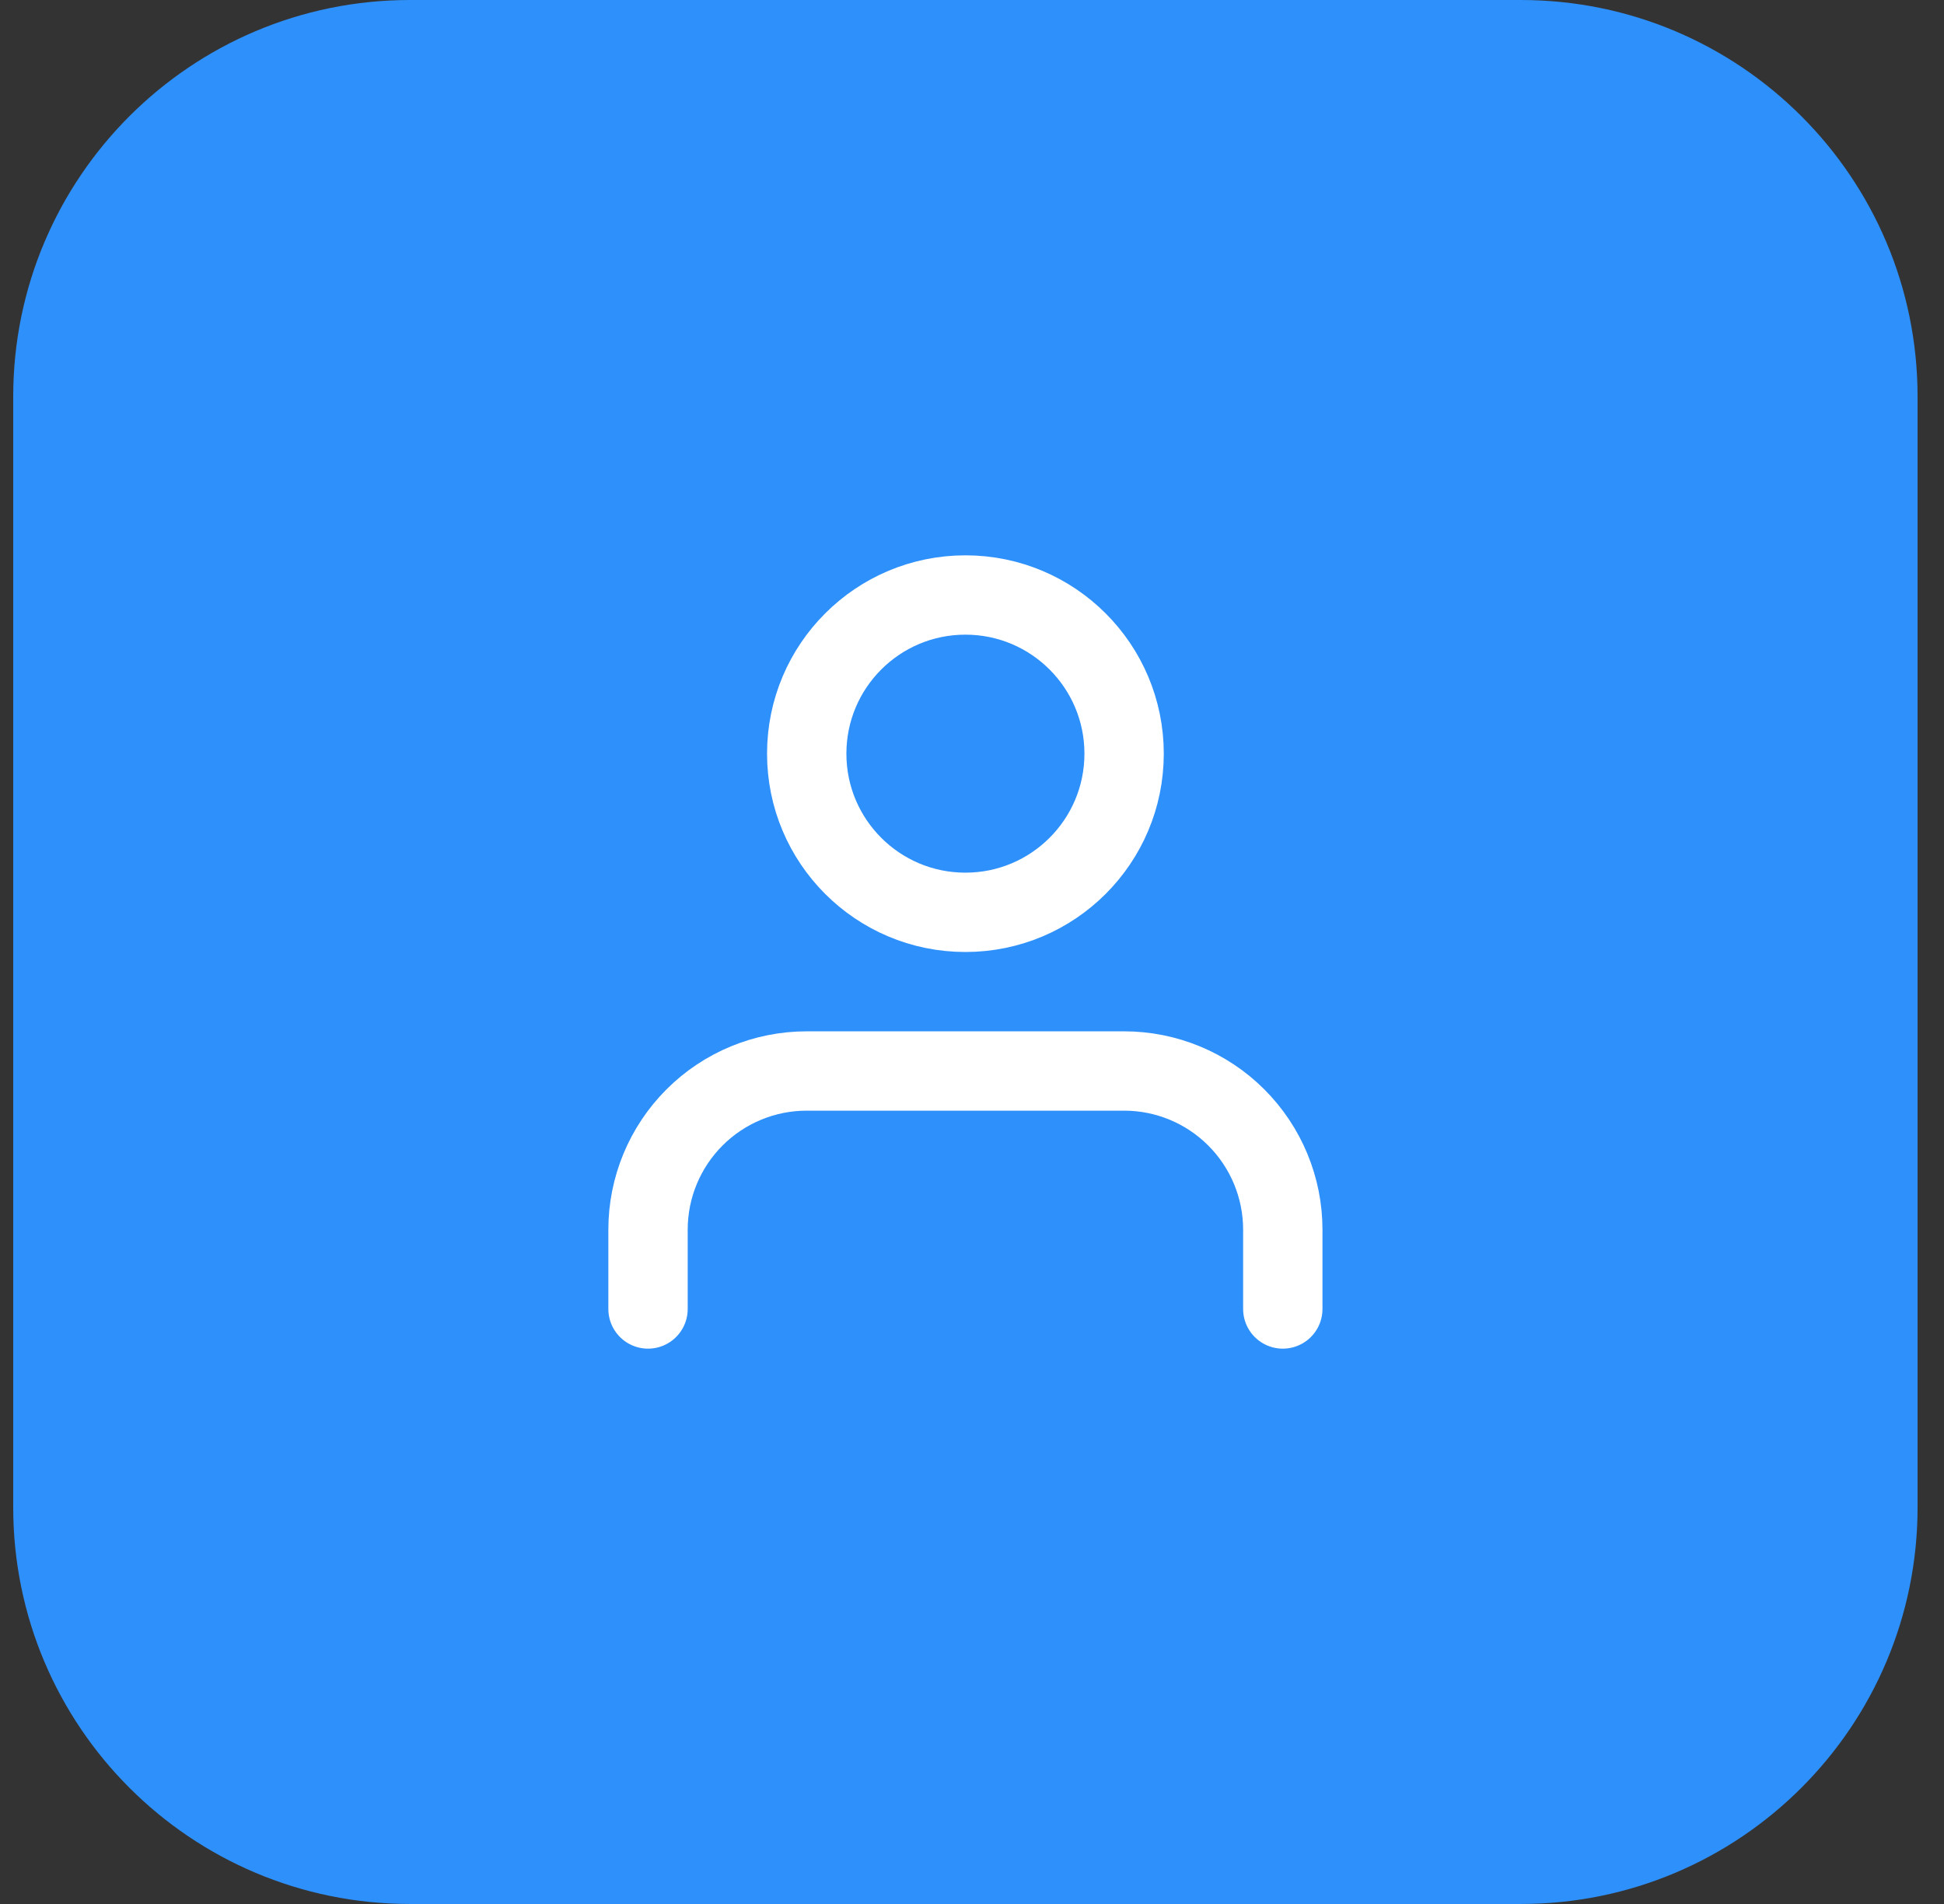 <svg width="49" height="48" viewBox="0 0 49 48" fill="none" xmlns="http://www.w3.org/2000/svg">
<rect x="0" y="0" width="49" height="48" fill="#333333" stroke="none"/>
<path d="M0.333 10C0.333 4.477 4.811 0 10.334 0H38.334C43.856 0 48.334 4.477 48.334 10V38C48.334 43.523 43.856 48 38.334 48H10.334C4.811 48 0.333 43.523 0.333 38V10Z" fill="#2E90FA"/>
<path d="M32.334 33V31C32.334 29.939 31.912 28.922 31.162 28.172C30.412 27.421 29.394 27 28.334 27H20.334C19.273 27 18.255 27.421 17.505 28.172C16.755 28.922 16.334 29.939 16.334 31V33M28.334 19C28.334 21.209 26.543 23 24.334 23C22.124 23 20.334 21.209 20.334 19C20.334 16.791 22.124 15 24.334 15C26.543 15 28.334 16.791 28.334 19Z" stroke="white" stroke-width="2" stroke-linecap="round" stroke-linejoin="round"/>
</svg>
